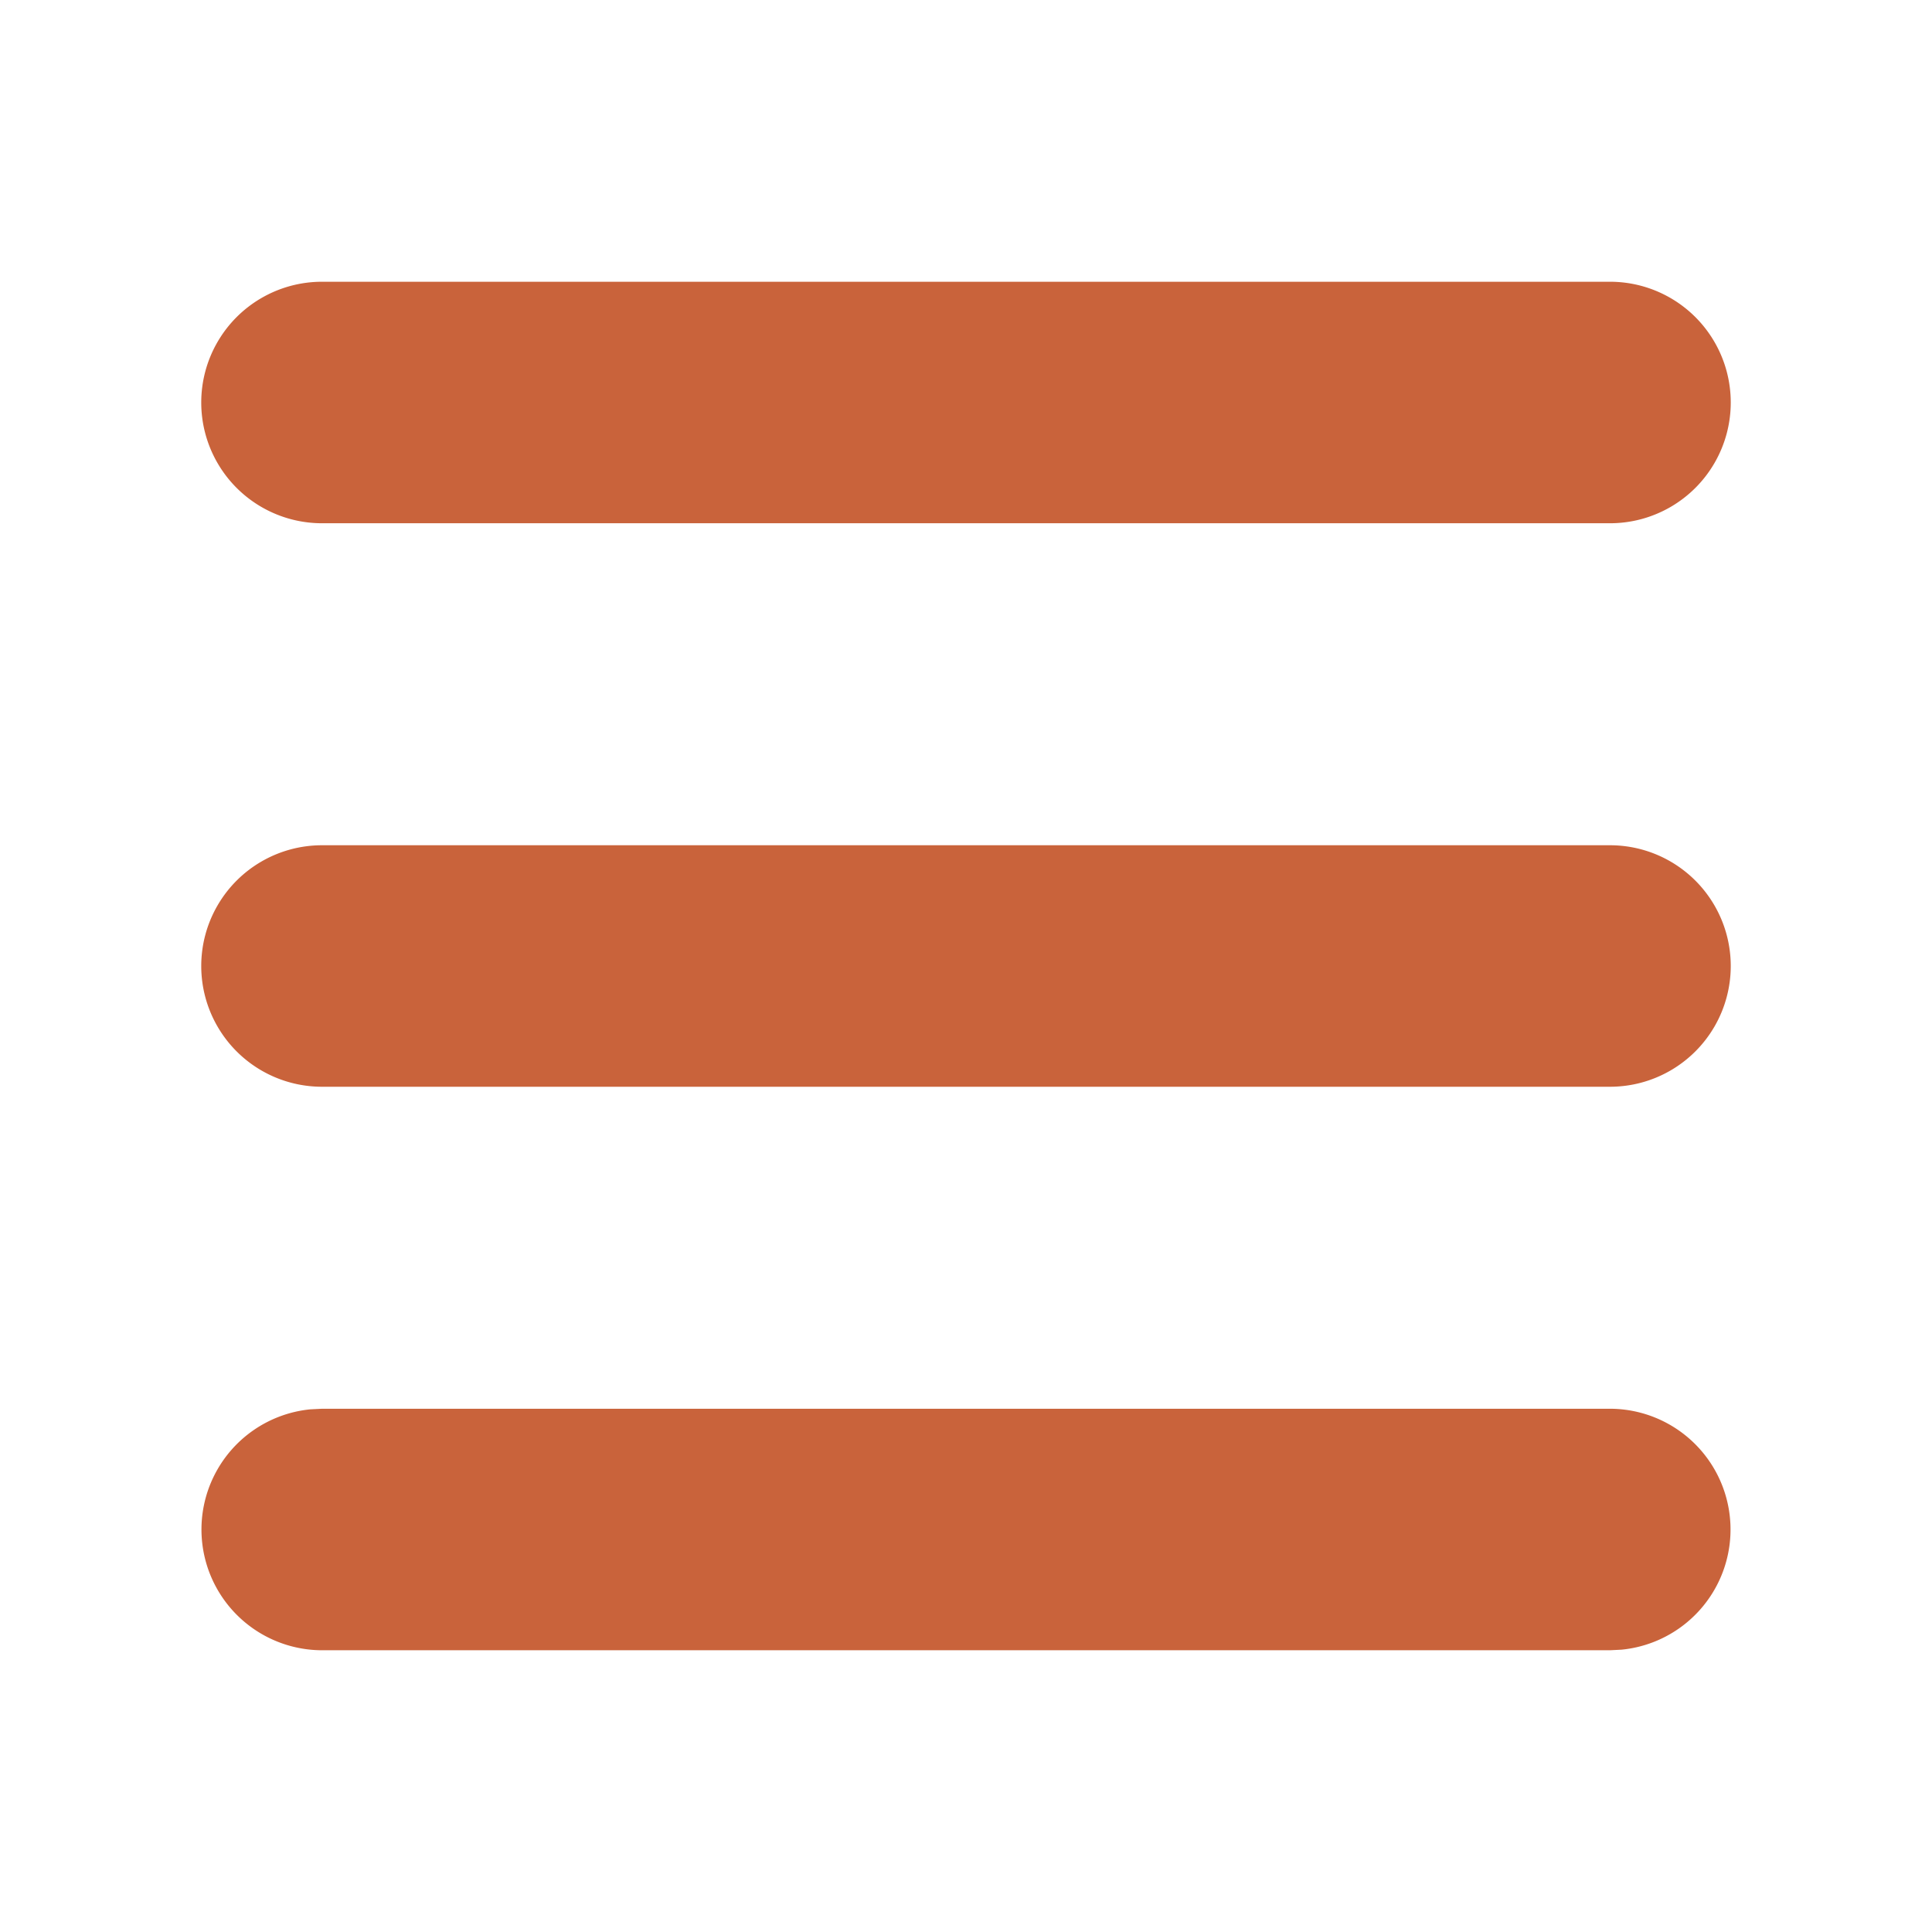 <svg xmlns="http://www.w3.org/2000/svg" fill="none" viewBox="0 0 30 30"><g clip-path="url(#a)"><path fill="#c9633b" d="M25 21.875a1.875 1.875 0 0 1 .18 3.741l-.18.009H5a1.875 1.875 0 0 1-.18-3.741l.18-.009h20Zm0-8.75a1.875 1.875 0 1 1 0 3.75H5a1.875 1.875 0 1 1 0-3.75h20Zm0-8.75a1.875 1.875 0 1 1 0 3.75H5a1.875 1.875 0 0 1 0-3.75h20Z"/></g><defs><clipPath id="a"><path fill="#fff" d="M0 0h30v30H0z"/></clipPath></defs></svg>
